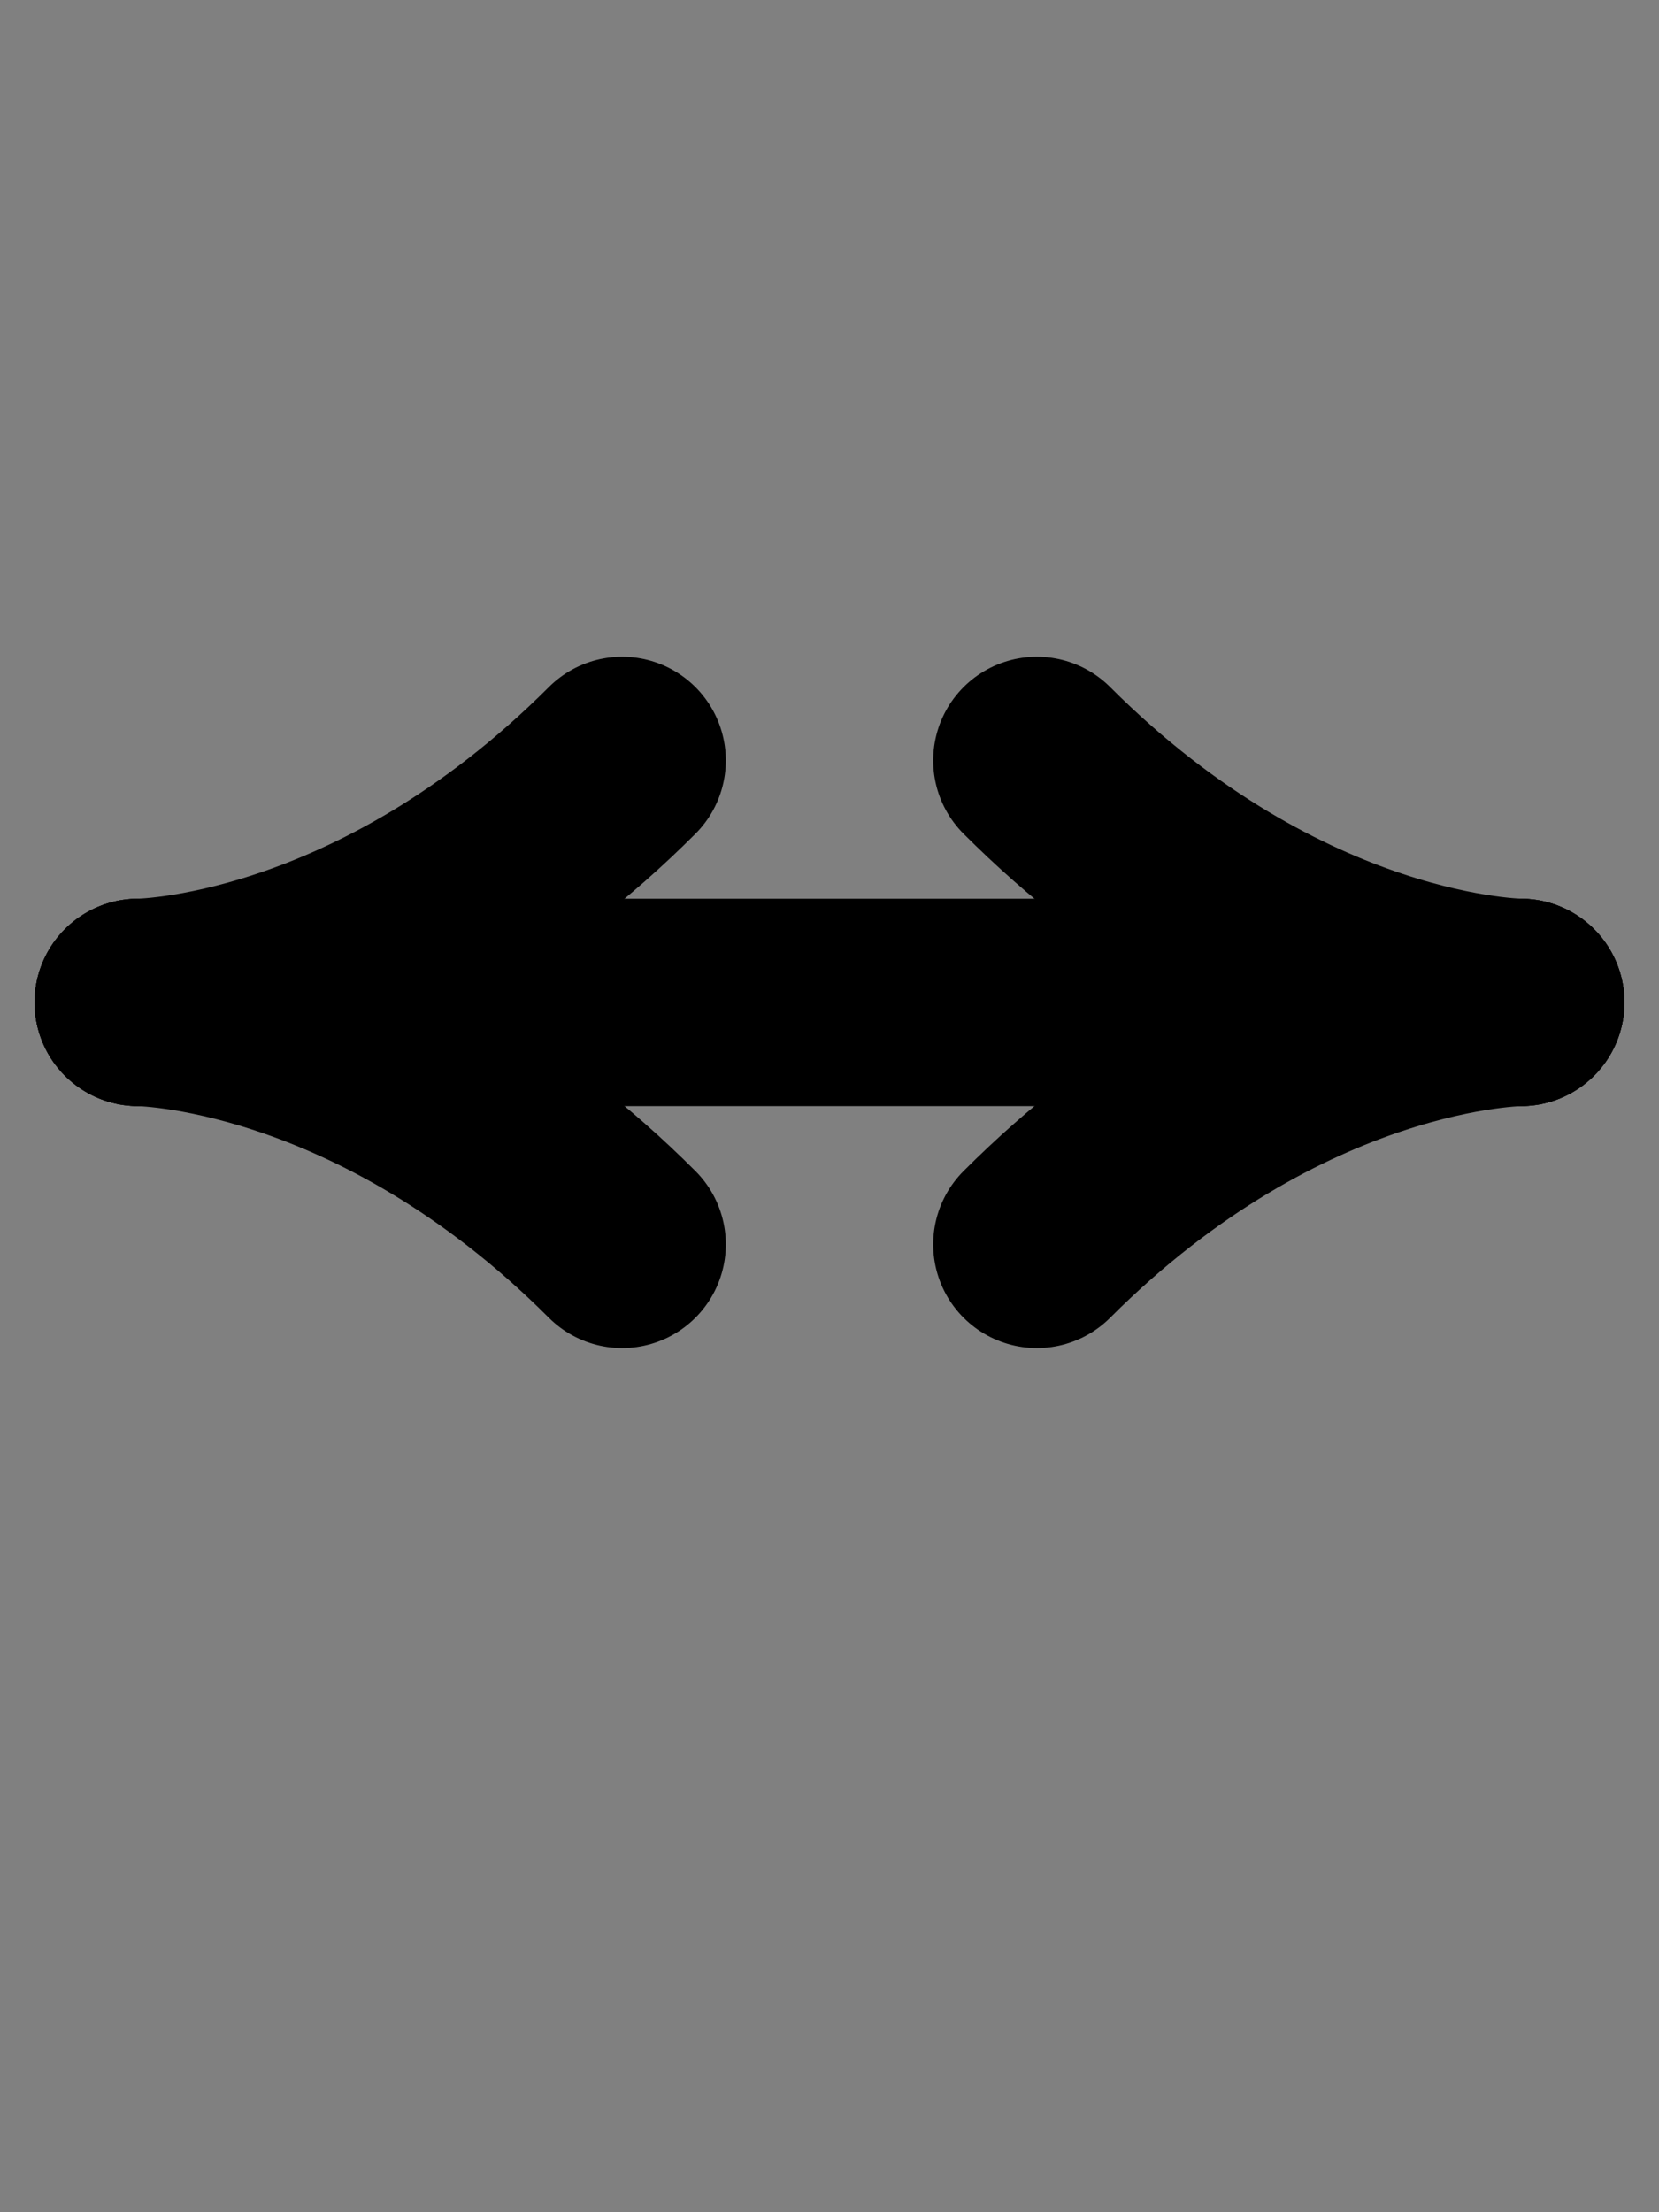 <?xml version="1.0" encoding="UTF-8" standalone="no"?>
<!-- Created with Inkscape (http://www.inkscape.org/) -->

<svg
   xmlns:dc="http://purl.org/dc/elements/1.1/"
   xmlns:cc="http://creativecommons.org/ns#"
   xmlns:rdf="http://www.w3.org/1999/02/22-rdf-syntax-ns#"
   xmlns:svg="http://www.w3.org/2000/svg"
   xmlns="http://www.w3.org/2000/svg"
   xmlns:sodipodi="http://sodipodi.sourceforge.net/DTD/sodipodi-0.dtd"
   xmlns:inkscape="http://www.inkscape.org/namespaces/inkscape"
   width="768"
   height="1024"
   viewBox="0 0 768 1024"
   id="svg2"
   version="1.1"
   inkscape:version="0.91 r13725"
   sodipodi:docname="U+2194_LEFT_RIGHT_ARROW.svg">
  <rect x="0" y="0" width="768" height="1024" fill="#808080" stroke="none"/>
  <defs
     id="defs4" />
  <sodipodi:namedview
     id="base"
     pagecolor="#ffffff"
     bordercolor="#666666"
     borderopacity="1.0"
     inkscape:pageopacity="0.0"
     inkscape:pageshadow="2"
     inkscape:zoom="0.7"
     inkscape:cx="92.804704"
     inkscape:cy="507.40227"
     inkscape:document-units="px"
     inkscape:current-layer="layer1"
     showgrid="true"
     units="px"
     showguides="true"
     inkscape:guide-bbox="true"
     inkscape:window-width="1472"
     inkscape:window-height="917"
     inkscape:window-x="145"
     inkscape:window-y="47"
     inkscape:window-maximized="0"
     inkscape:object-paths="true"
     inkscape:snap-intersection-paths="true"
     inkscape:object-nodes="true"
     inkscape:snap-smooth-nodes="true"
     inkscape:snap-midpoints="true">
    <inkscape:grid
       type="xygrid"
       id="grid4136"
       spacingx="16"
       spacingy="16"
       empspacing="4"
       dotted="true" />
    <sodipodi:guide
       position="-16,48"
       orientation="0,1"
       id="guide4138" />
    <sodipodi:guide
       position="-16,0"
       orientation="0,1"
       id="guide4140" />
    <sodipodi:guide
       position="-16,96"
       orientation="0,1"
       id="guide4142" />
    <sodipodi:guide
       position="-32,640"
       orientation="0,1"
       id="guide4144" />
    <sodipodi:guide
       position="-32,688"
       orientation="0,1"
       id="guide4146" />
    <sodipodi:guide
       position="-32,736"
       orientation="0,1"
       id="guide4148" />
    <sodipodi:guide
       position="-32,368"
       orientation="0,1"
       id="guide4141" />
  </sodipodi:namedview>
  <g
     inkscape:label="Layer 1"
     inkscape:groupmode="layer"
     id="layer1"
     transform="translate(0,-28.362)">
    <path
       style="fill:#ffff00;fill-opacity:1;stroke:#000000;stroke-width:96;stroke-linecap:round;stroke-linejoin:round;stroke-miterlimit:4;stroke-dasharray:none;stroke-dashoffset:0;stroke-opacity:1"
       d="m 704,492.362 -640,0"
       id="path3803"
       inkscape:connector-curvature="0"
       sodipodi:nodetypes="cc" />
    <path
       style="fill:none;stroke:#000000;stroke-width:96;stroke-linecap:round;stroke-linejoin:round;stroke-miterlimit:4;stroke-dasharray:none;stroke-dashoffset:0;stroke-opacity:1"
       d="m 288,604.362 c -112,-112 -224,-112 -224,-112"
       id="path3805"
       inkscape:connector-curvature="0"
       sodipodi:nodetypes="cc" />
    <path
       sodipodi:nodetypes="cc"
       inkscape:connector-curvature="0"
       id="path3807"
       d="m 288,380.362 c -112,112 -224,112 -224,112"
       style="fill:none;stroke:#000000;stroke-width:96;stroke-linecap:round;stroke-linejoin:round;stroke-miterlimit:4;stroke-dasharray:none;stroke-dashoffset:0;stroke-opacity:1" />
    <path
       style="fill:none;stroke:#000000;stroke-width:96;stroke-linecap:round;stroke-linejoin:round;stroke-miterlimit:4;stroke-dasharray:none;stroke-dashoffset:0;stroke-opacity:1"
       d="m 480,380.362 c 112,112 224,112 224,112"
       id="path3805-1"
       inkscape:connector-curvature="0"
       sodipodi:nodetypes="cc" />
    <path
       sodipodi:nodetypes="cc"
       inkscape:connector-curvature="0"
       id="path3807-8"
       d="m 480,604.362 c 112,-112 224,-112 224,-112"
       style="fill:none;stroke:#000000;stroke-width:96;stroke-linecap:round;stroke-linejoin:round;stroke-miterlimit:4;stroke-dasharray:none;stroke-dashoffset:0;stroke-opacity:1" />
  </g>
</svg>
